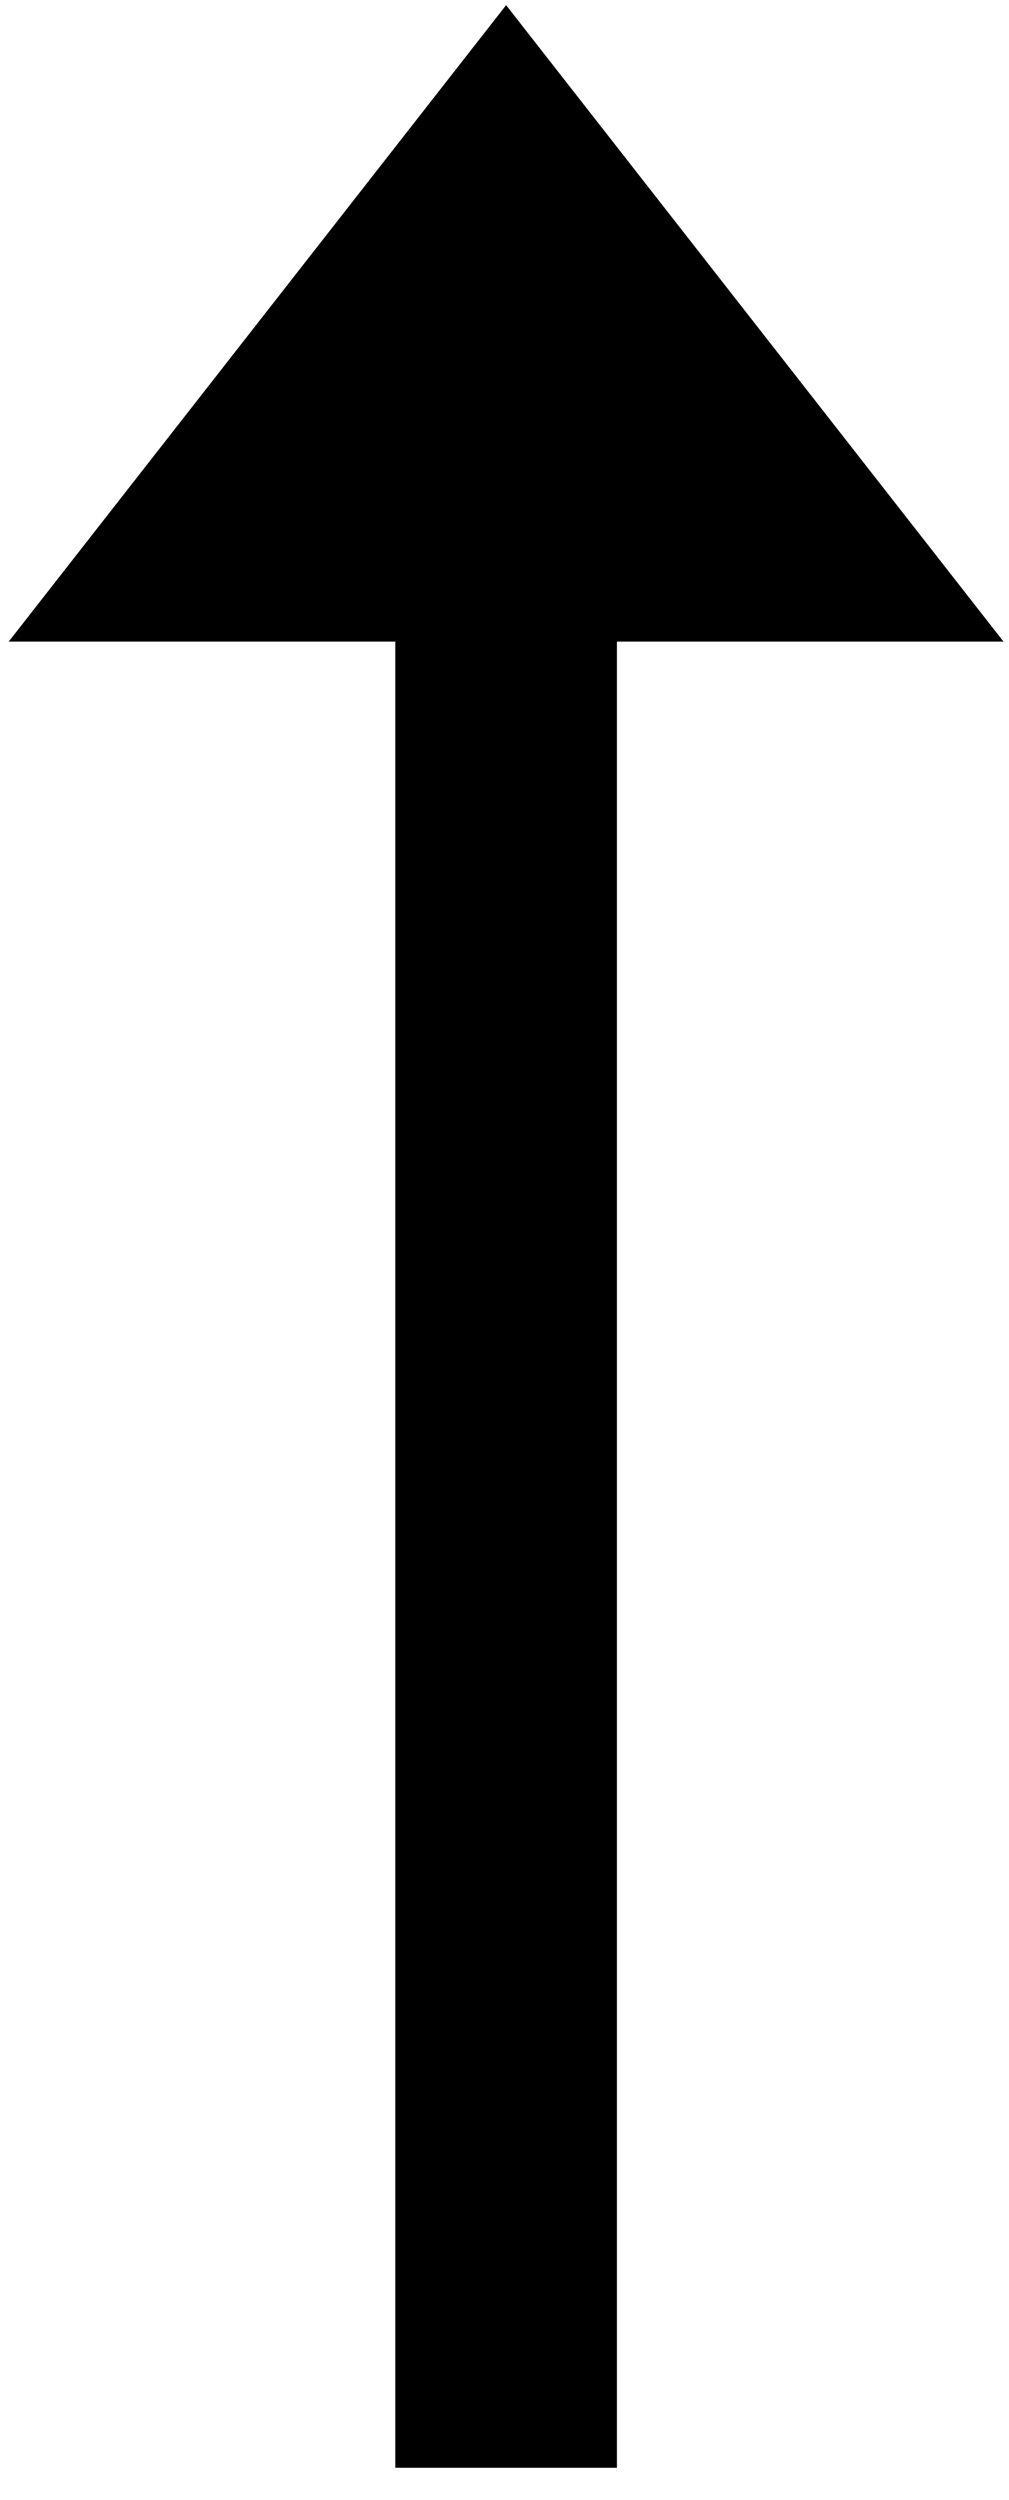 <?xml version="1.0" encoding="UTF-8" standalone="no"?>
<!-- Created with Inkscape (http://www.inkscape.org/) -->
<svg:svg
   xmlns:svg="http://www.w3.org/2000/svg"
   version="1.0"
   width="364.72"
   height="903"
   viewBox="0 0 902.25 364.719"
   id="svg2868"
   xml:space="preserve"><svg:defs
   id="defs2874" />
	
		
			<namedview
   current-layer="svg2033"
   window-y="152"
   window-x="75"
   cy="256.668"
   cx="372.047"
   zoom="0.345"
   window-height="541"
   window-width="640"
   pageshadow="2"
   pageopacity="0.0"
   borderopacity="1.0"
   bordercolor="#666666"
   pagecolor="#ffffff">
			</namedview>
		<svg:g
   transform="matrix(0,2.439,-2.439,0,897.337,-929.965)"
   id="Ebene_1">
			<svg:polygon
   points="902.25,222.986 233.178,222.986 233.178,364.719 0,182.359 233.178,0 233.178,141.732 902.25,141.732 902.25,222.986 "
   id="path2050" />
		</svg:g>
	</svg:svg>